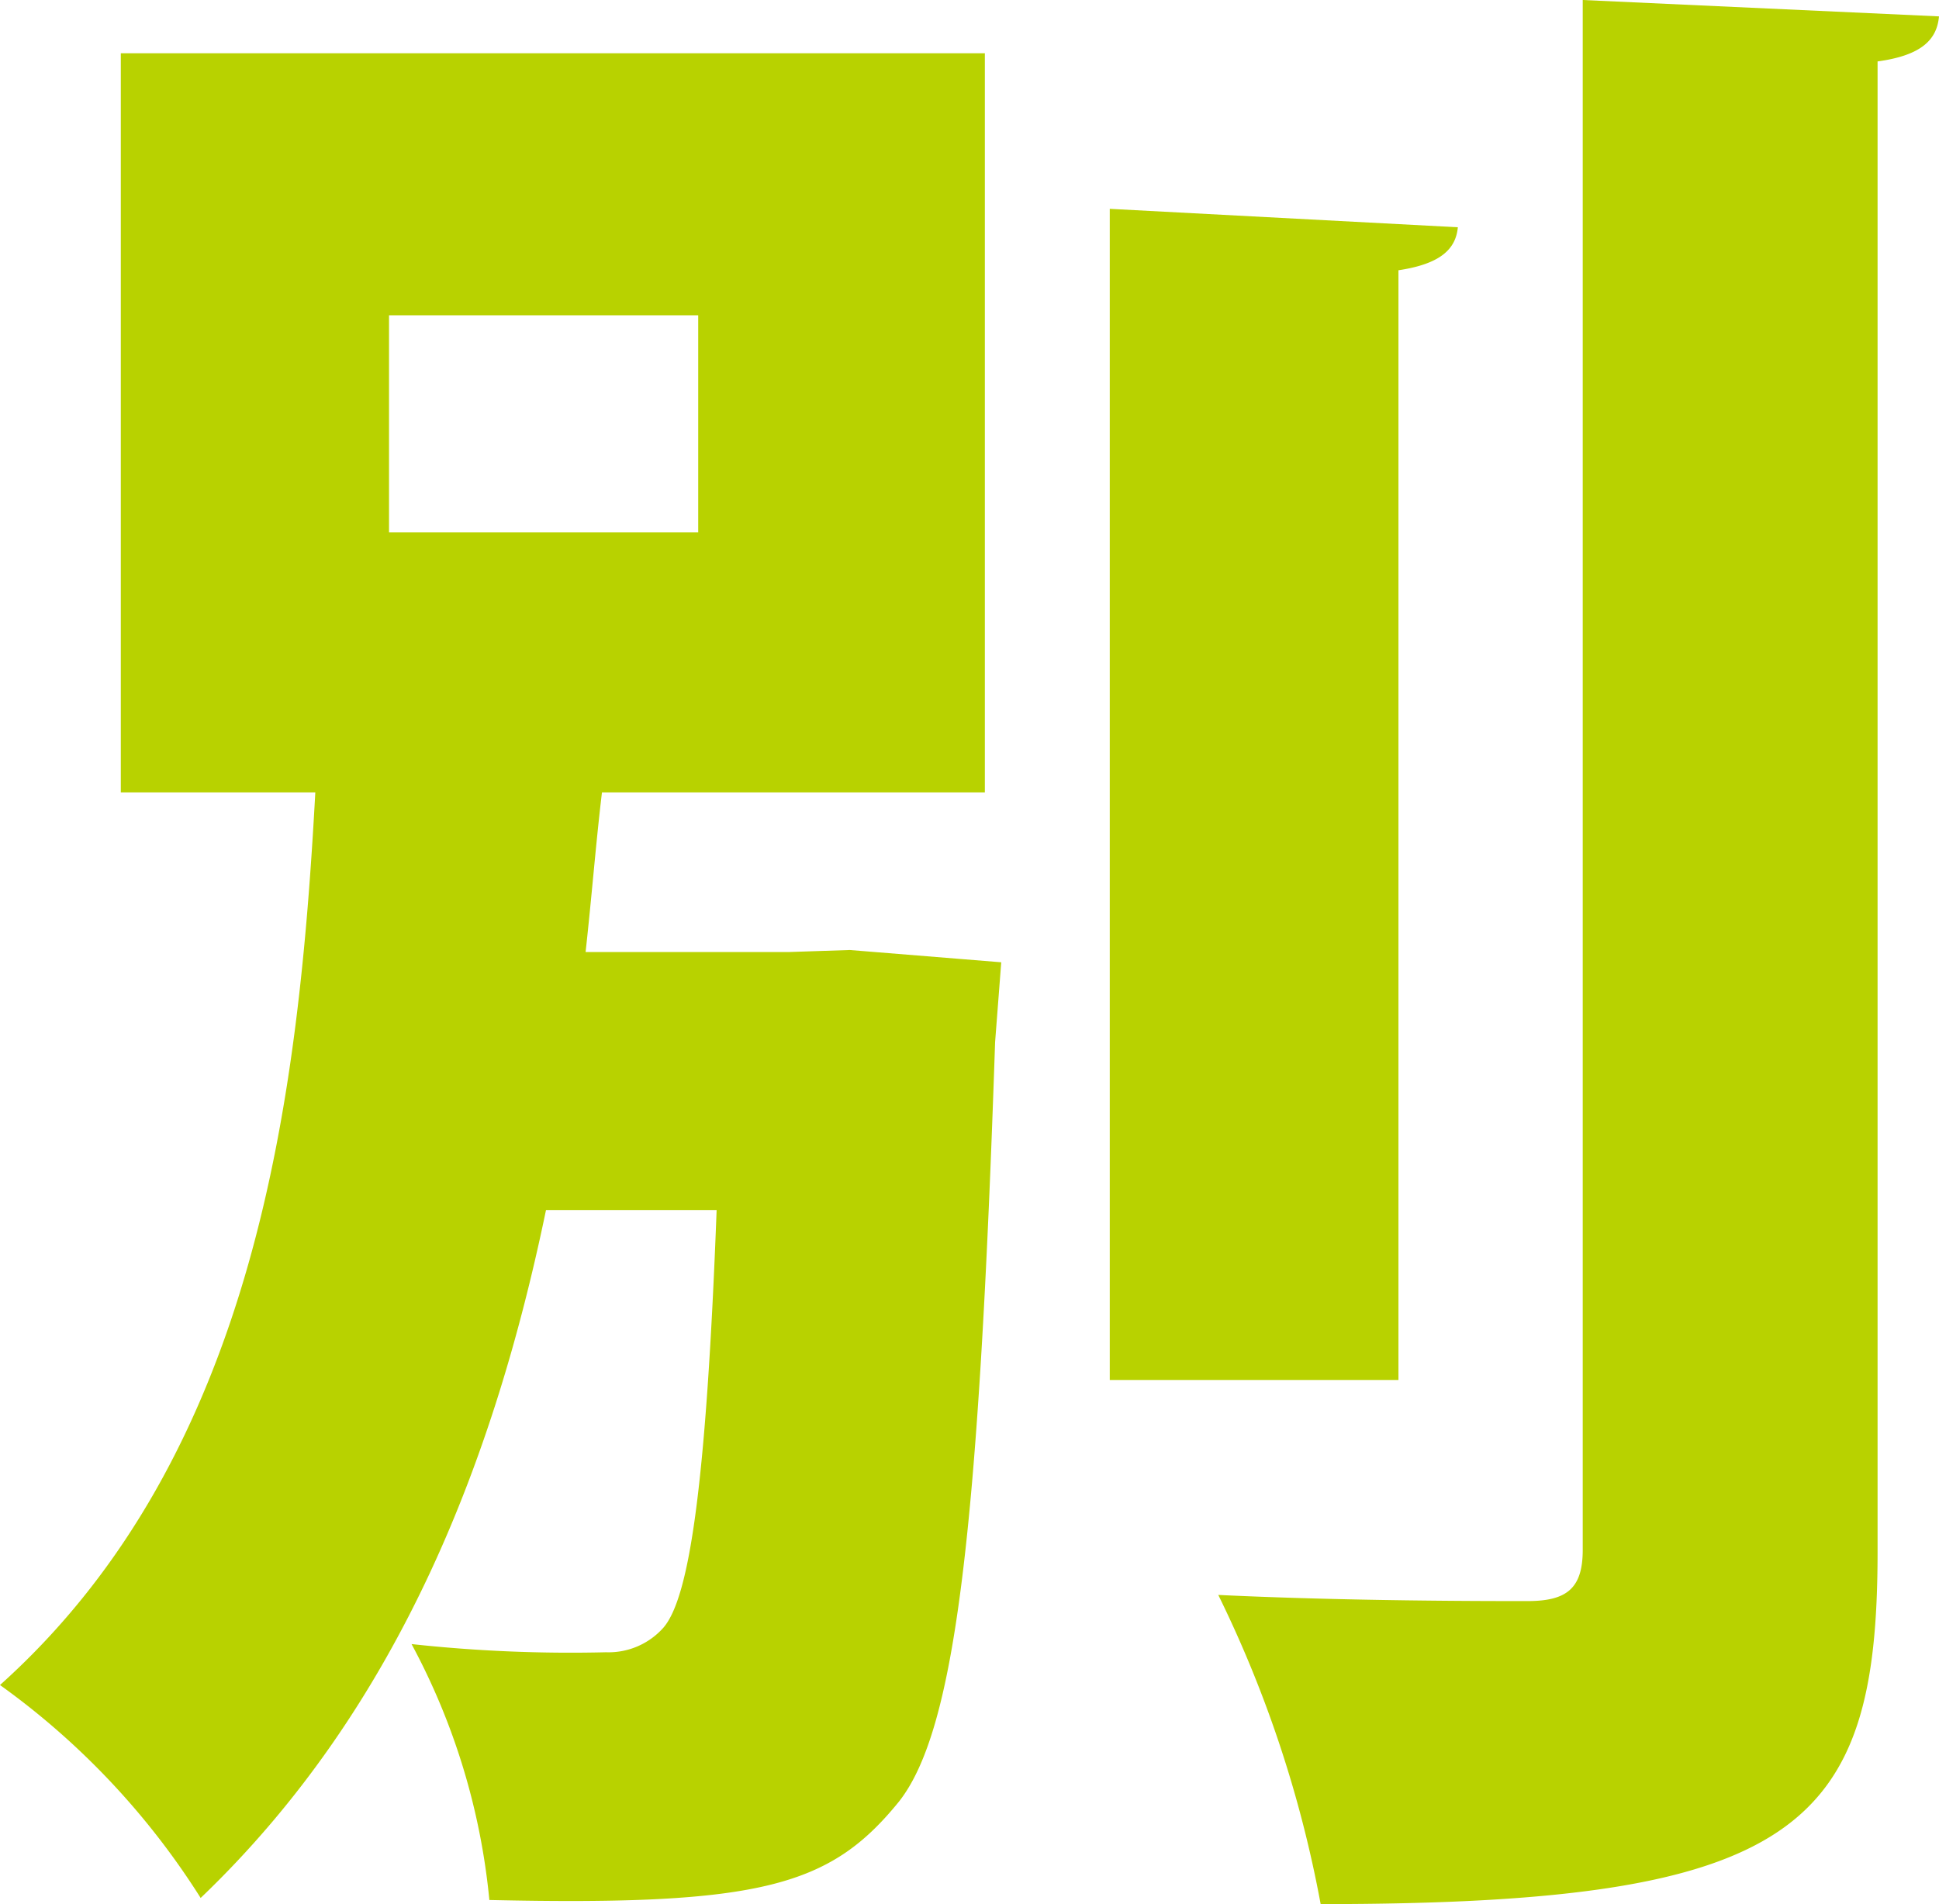 <svg xmlns="http://www.w3.org/2000/svg" viewBox="0 0 56.82 55.8"><defs><style>.cls-1{fill:#b8d200;}</style></defs><title>アートボード 11</title><g id="greeting"><path class="cls-1" d="M23.1,27.9l1.8-.06,4.44.36-.18,2.34C28.68,44.88,28,50.7,26.34,52.8c-2,2.46-4,3.06-12,2.88a19.79,19.79,0,0,0-2.28-7.5,43,43,0,0,0,5.7.24,2.15,2.15,0,0,0,1.68-.72c.78-.9,1.26-4.32,1.56-12.24H16C14.52,42.6,11.76,50,5.88,55.62A22.33,22.33,0,0,0,0,49.38C7.56,42.6,8.76,32,9.24,23.22H3.54V1.56H28.86V23.22H17.64c-.18,1.5-.3,3.06-.48,4.68ZM11.4,9.24V15.6h9.06V9.24ZM42.72,6.66c-.06.66-.54,1.08-1.74,1.26V40.44H32.52V6.12ZM46.38,0,56.82.48c-.06.66-.48,1.14-1.8,1.32V45.48c0,8.1-2.34,10.32-16.32,10.32a34.91,34.91,0,0,0-3-9.06c3.78.18,7.74.18,9.06.18,1.14,0,1.62-.36,1.62-1.5Z"/></g></svg>